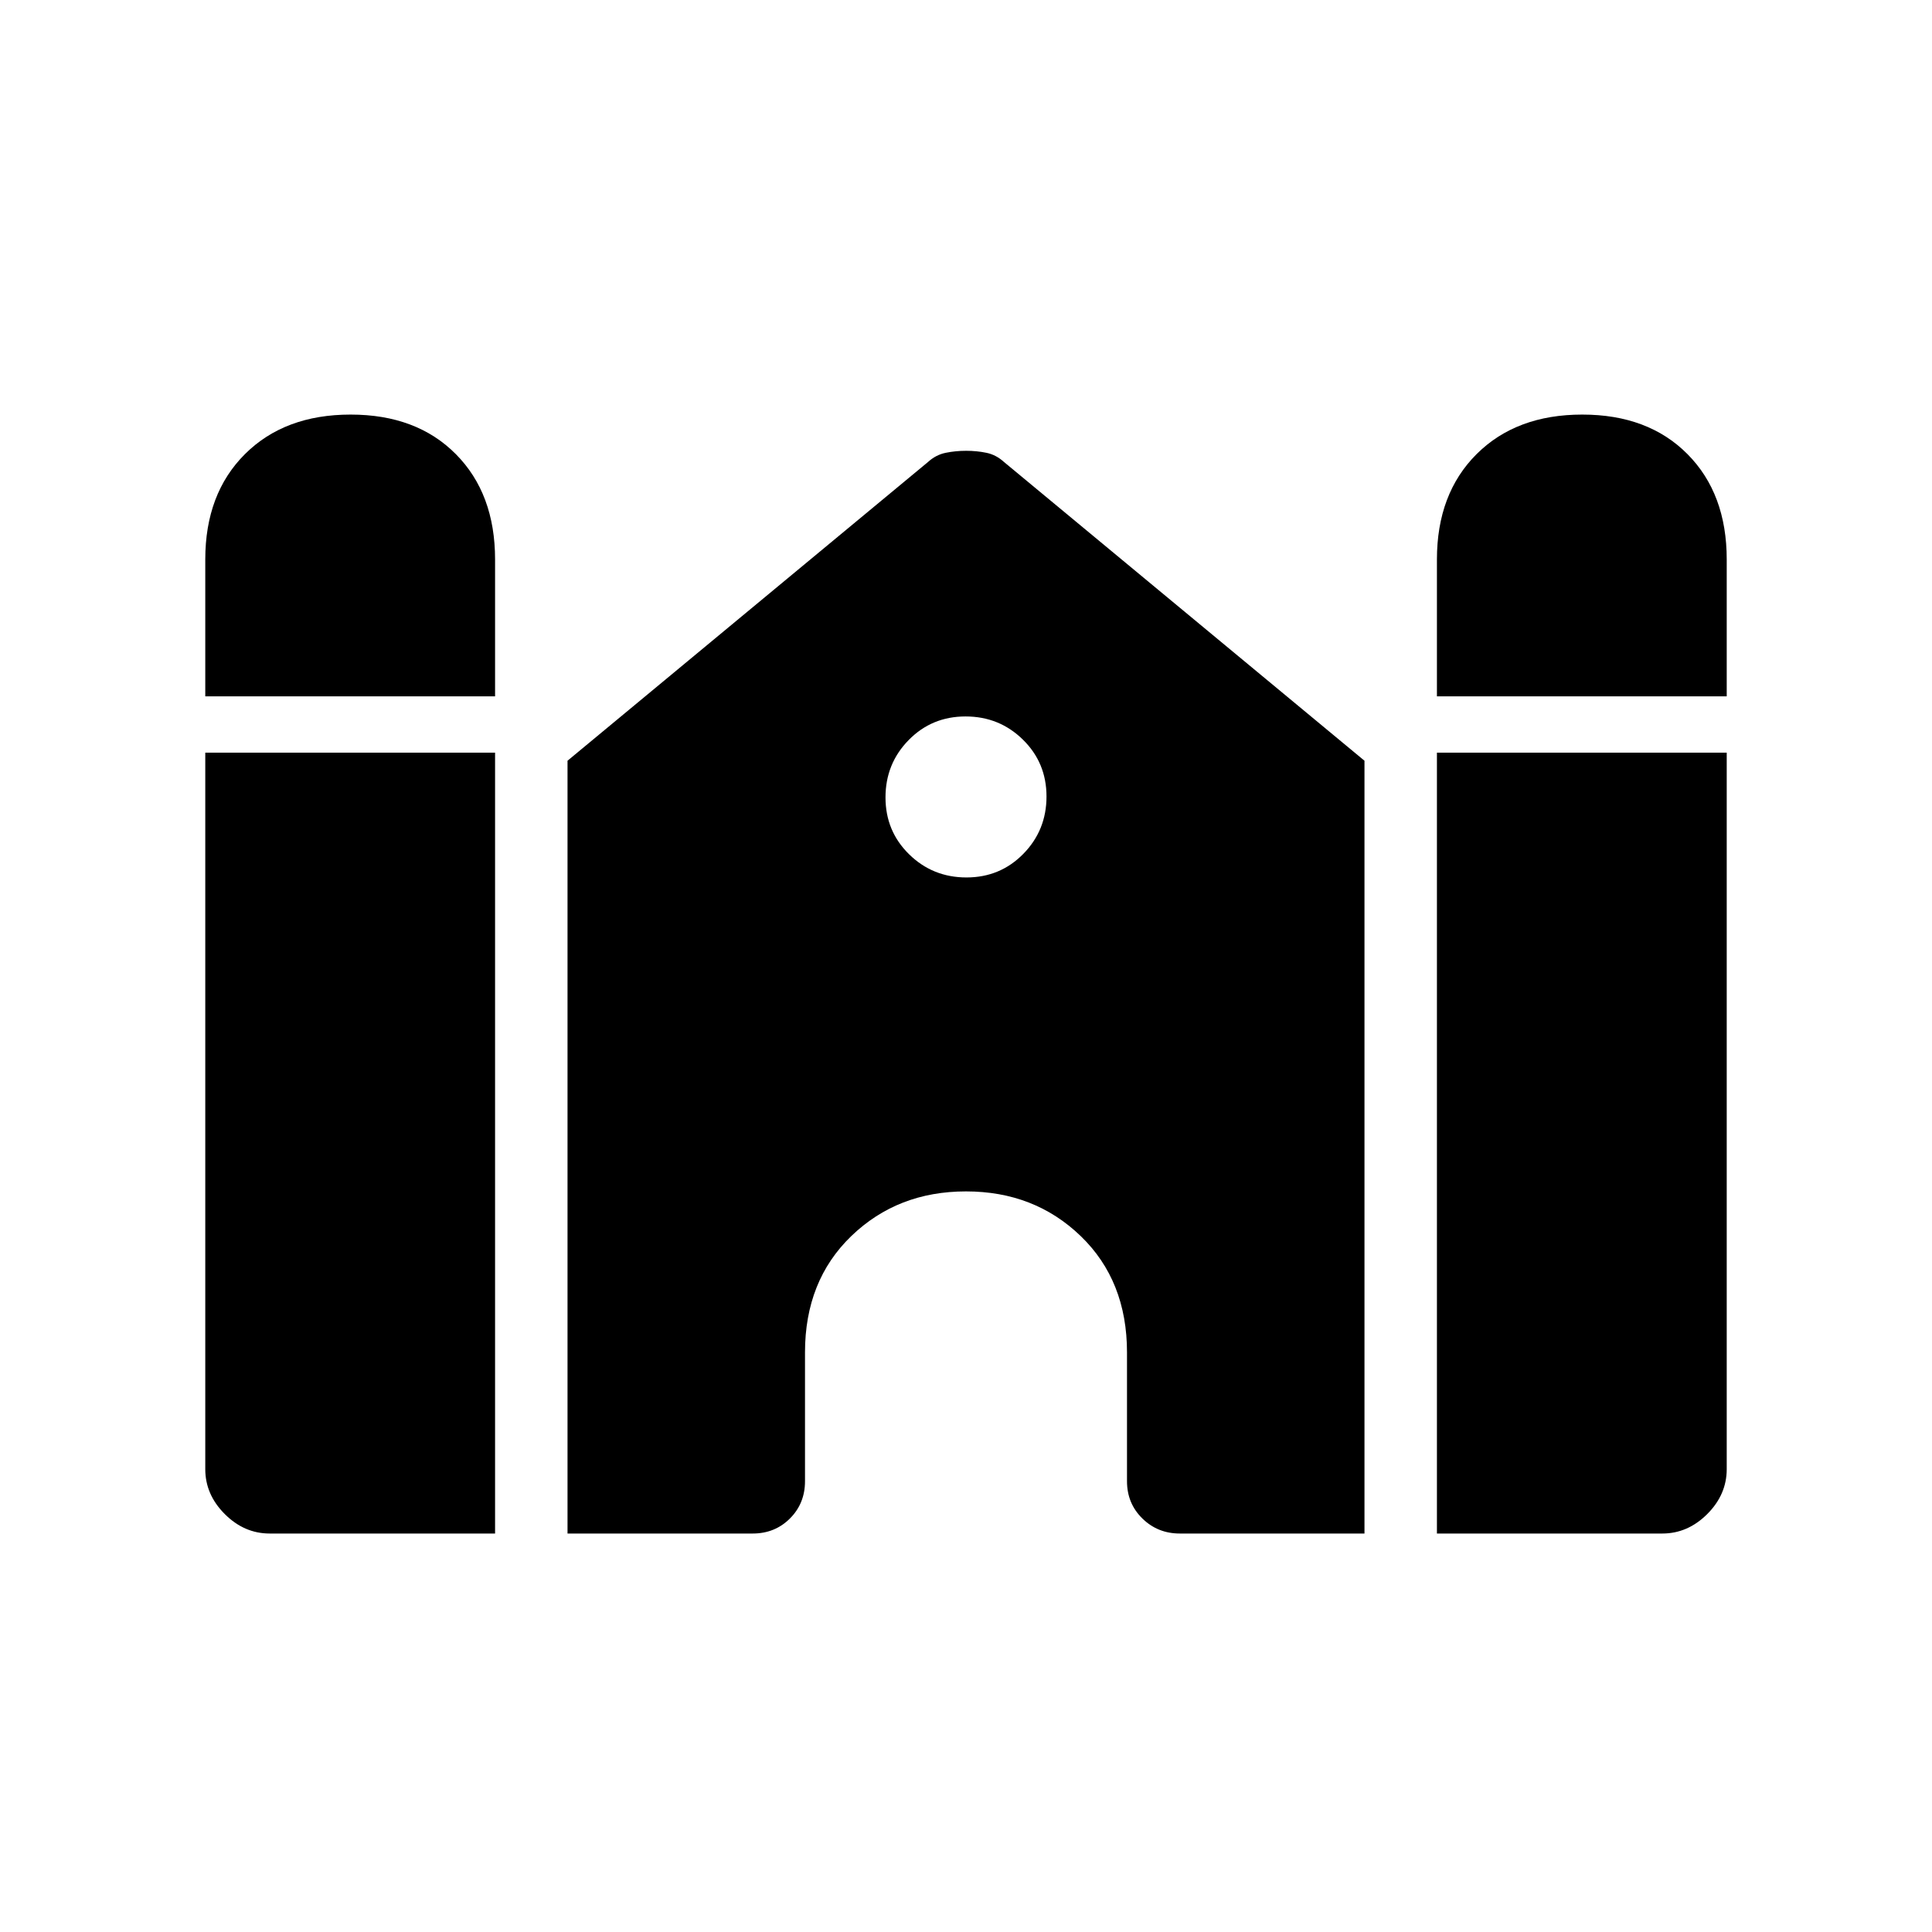 <svg xmlns="http://www.w3.org/2000/svg" height="20" viewBox="0 -960 960 960" width="20"><path d="M714-614v-68q0-32.7 19.71-52.35t52.5-19.65q32.79 0 52.29 19.65T858-682v68H714Zm-612 0v-68q0-32.7 19.71-52.35t52.5-19.65q32.79 0 52.29 19.65T246-682v68H102Zm0 384v-356h144v388H134q-12.65 0-22.32-9.68Q102-217.35 102-230Zm180 32v-384l179.05-148.38Q465-734 469.9-735q4.9-1 10.17-1 5.28 0 10.1 1 4.83 1 8.78 4.62L678-582v384h-91.74q-11.01 0-18.63-7.48Q560-212.95 560-224v-64q0-35.6-23-57.8-23-22.2-57-22.2t-57 22.2q-23 22.2-23 57.8v64q0 11.05-7.48 18.52Q385.05-198 374-198h-92Zm432 0v-388h144v356q0 12.65-9.67 22.32Q838.65-198 826-198H714ZM480.24-524q16.76 0 28.26-11.74 11.5-11.73 11.5-28.5 0-16.76-11.74-28.26-11.73-11.5-28.5-11.5-16.76 0-28.26 11.74-11.5 11.73-11.5 28.5 0 16.76 11.74 28.26 11.73 11.5 28.5 11.5Z"/></svg>